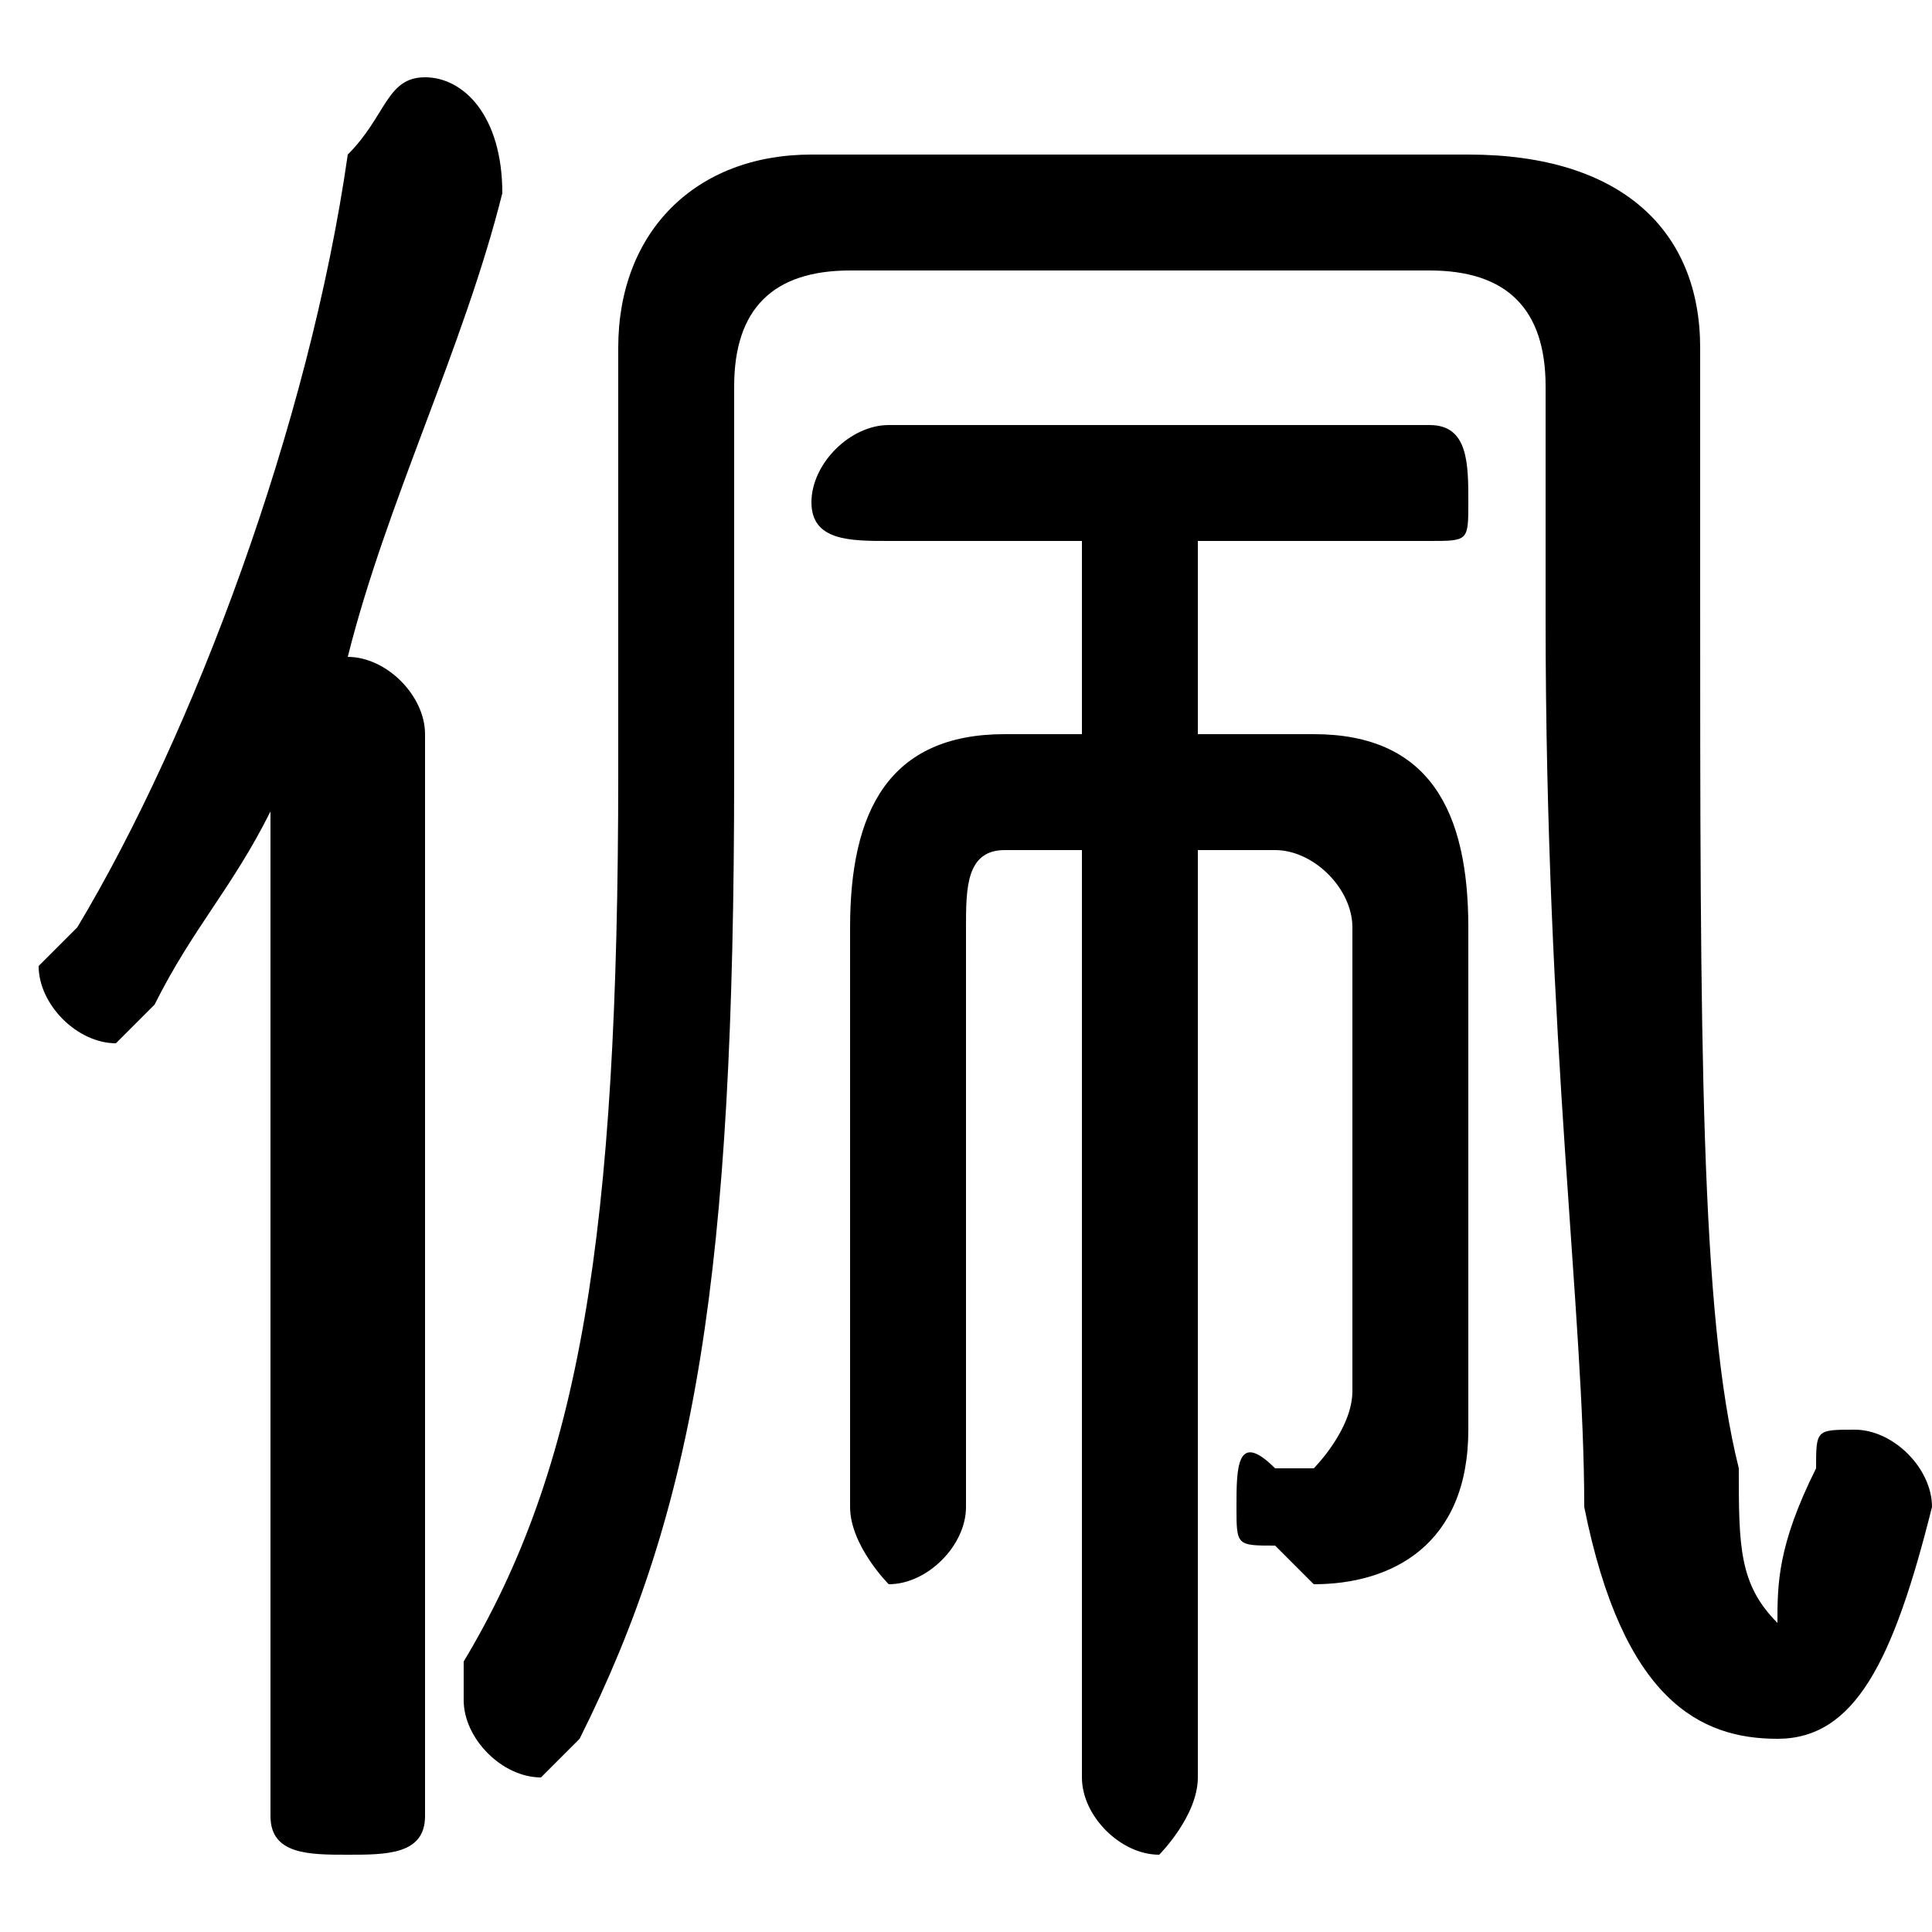 <svg xmlns="http://www.w3.org/2000/svg" viewBox="0 -44.0 50.0 50.0">
    <rect x="0" y="-44.0" width="50.0" height="50.0" fill="#808080" stroke="none"/>
    <g transform="scale(1, -1)">
        <!-- ボディの枠 -->
        <rect x="0" y="-6.0" width="50.0" height="50.0"
            stroke="white" fill="white"/>
        <!-- グリフ座標系の原点 -->
        <circle cx="0" cy="0" r="5" fill="white"/>
        <!-- グリフのアウトライン -->
        <g style="fill:black;stroke:#000000;stroke-width:0;stroke-linecap:round;stroke-linejoin:round;">
        <path d="M 28.0 25.0 L 26.0 25.0 C 23.0 25.0 22.0 23.0 22.0 20.0 L 22.0 5.0 C 22.0 4.0 23.0 3.0 23.0 3.0 C 24.0 3.0 25.0 4.0 25.0 5.0 L 25.0 20.0 C 25.0 21.0 25.0 22.0 26.0 22.0 L 28.0 22.0 L 28.0 -2.0 C 28.0 -3.0 29.0 -4.0 30.0 -4.0 C 30.0 -4.0 31.0 -3.0 31.0 -2.0 L 31.0 22.0 L 33.0 22.0 C 34.0 22.0 35.0 21.0 35.0 20.0 L 35.0 8.0 C 35.0 7.0 34.0 6.0 34.0 6.0 C 34.0 6.0 34.0 6.0 33.0 6.0 C 32.0 7.0 32.0 6.0 32.0 5.0 C 32.0 4.0 32.0 4.0 33.0 4.0 C 34.0 3.0 34.0 3.0 34.0 3.0 C 36.0 3.0 38.0 4.0 38.0 7.0 L 38.0 20.0 C 38.0 23.0 37.0 25.0 34.0 25.0 L 31.0 25.0 L 31.0 30.0 L 37.0 30.0 C 38.0 30.0 38.0 30.0 38.0 31.0 C 38.0 32.0 38.0 33.0 37.0 33.0 L 23.0 33.0 C 22.0 33.0 21.0 32.0 21.0 31.0 C 21.0 30.0 22.0 30.0 23.0 30.0 L 28.0 30.0 Z M 7.0 -3.0 C 7.0 -4.0 8.0 -4.0 9.0 -4.0 C 10.0 -4.0 11.0 -4.0 11.0 -3.0 L 11.0 25.0 C 11.0 26.0 10.0 27.0 9.0 27.0 C 10.0 31.0 12.0 35.0 13.0 39.0 C 13.0 41.0 12.0 42.0 11.0 42.0 C 10.0 42.0 10.0 41.0 9.0 40.0 C 8.0 33.0 5.0 25.0 2.0 20.0 C 1.0 19.0 1.0 19.0 1.0 19.0 C 1.0 18.0 2.0 17.0 3.0 17.0 C 3.0 17.0 4.0 18.0 4.0 18.0 C 5.0 20.0 6.0 21.0 7.0 23.0 Z M 44.0 35.0 C 44.0 38.0 42.0 40.0 38.0 40.0 L 21.0 40.0 C 18.0 40.0 16.0 38.0 16.0 35.0 L 16.0 24.0 C 16.0 12.0 15.0 6.0 12.0 1.0 C 12.0 0.0 12.0 0.0 12.0 -0.0 C 12.0 -1.0 13.0 -2.0 14.0 -2.0 C 14.0 -2.0 15.0 -1.0 15.0 -1.0 C 18.0 5.0 19.0 11.0 19.0 24.0 L 19.0 34.0 C 19.0 36.0 20.0 37.0 22.0 37.0 L 37.0 37.0 C 39.0 37.0 40.0 36.0 40.0 34.0 L 40.0 28.0 C 40.0 17.0 41.0 10.0 41.0 5.0 C 42.0 0.0 44.0 -1.0 46.0 -1.0 C 48.0 -1.0 49.0 1.0 50.0 5.0 C 50.0 6.0 49.0 7.0 48.0 7.0 C 47.0 7.0 47.0 7.0 47.0 6.0 C 46.0 4.0 46.0 3.0 46.0 2.0 C 45.0 3.0 45.0 4.0 45.0 6.0 C 44.0 10.0 44.0 17.0 44.0 29.0 Z"/>
    </g>
    </g>
</svg>
